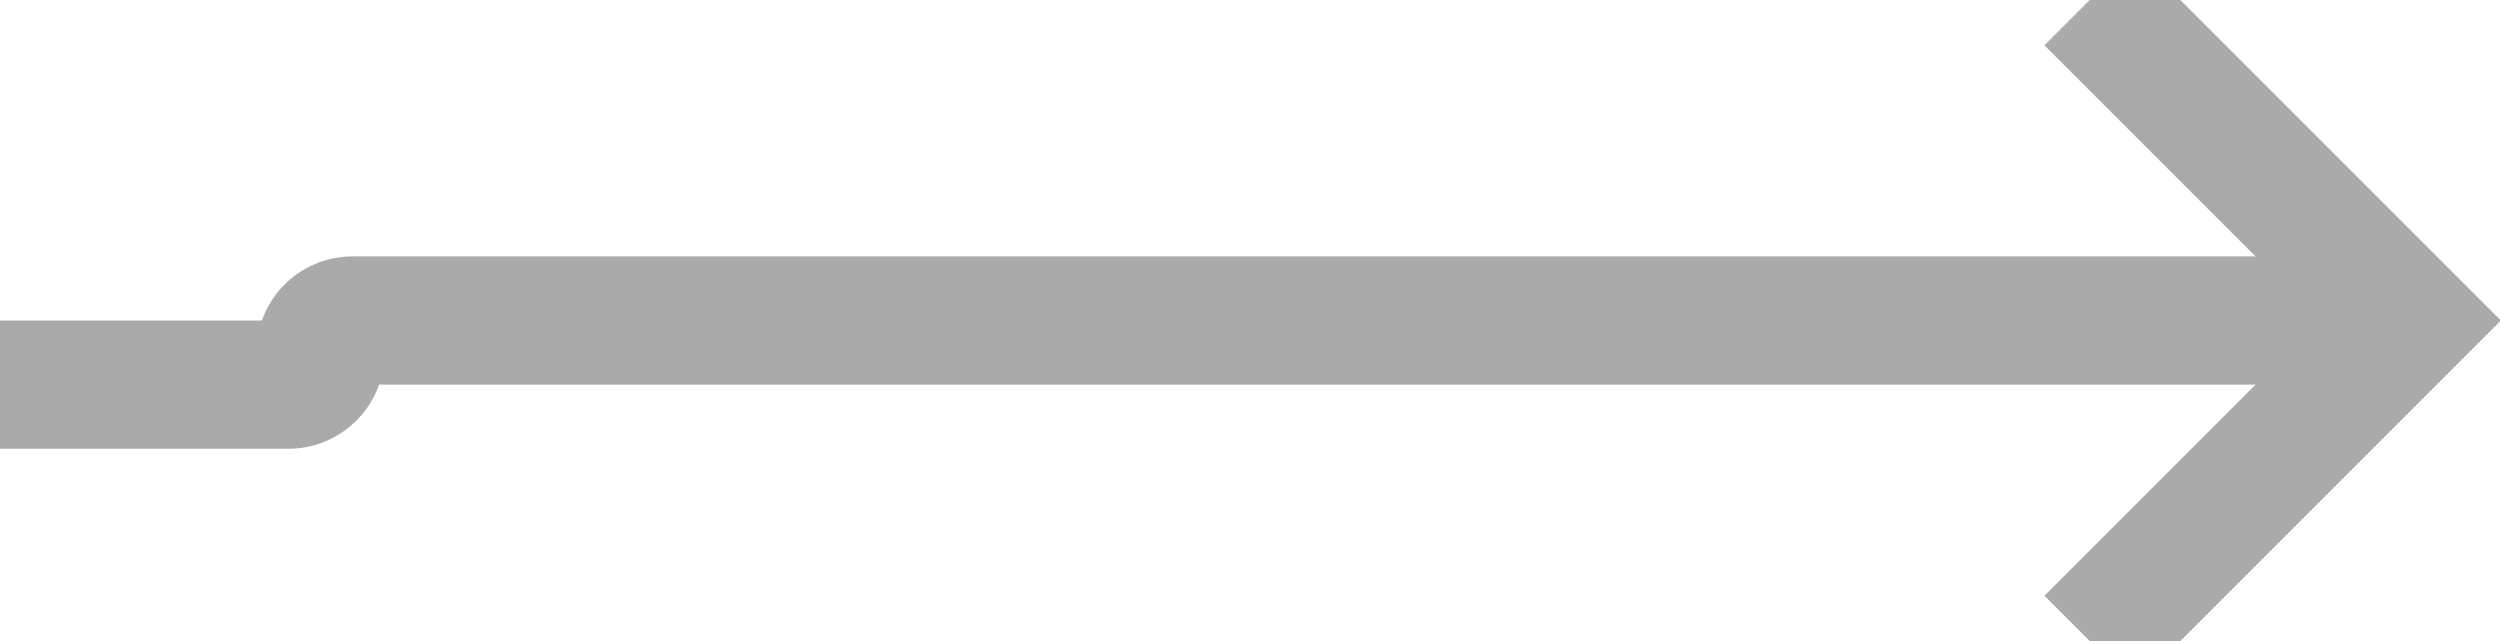 ﻿<?xml version="1.0" encoding="utf-8"?>
<svg version="1.1" xmlns:xlink="http://www.w3.org/1999/xlink" width="39px" height="10px" preserveAspectRatio="xMinYMid meet" viewBox="3225 763  39 8" xmlns="http://www.w3.org/2000/svg">
  <path d="M 3196 768  L 3229.5 768  A 0.5 0.5 0 0 0 3230 767.5 A 0.5 0.5 0 0 1 3230.5 767 L 3262 767  " stroke-width="2" stroke="#aaaaaa" fill="none" />
  <path d="M 3256.893 762.707  L 3261.186 767  L 3256.893 771.293  L 3258.307 772.707  L 3263.307 767.707  L 3264.014 767  L 3263.307 766.293  L 3258.307 761.293  L 3256.893 762.707  Z " fill-rule="nonzero" fill="#aaaaaa" stroke="none" />
</svg>